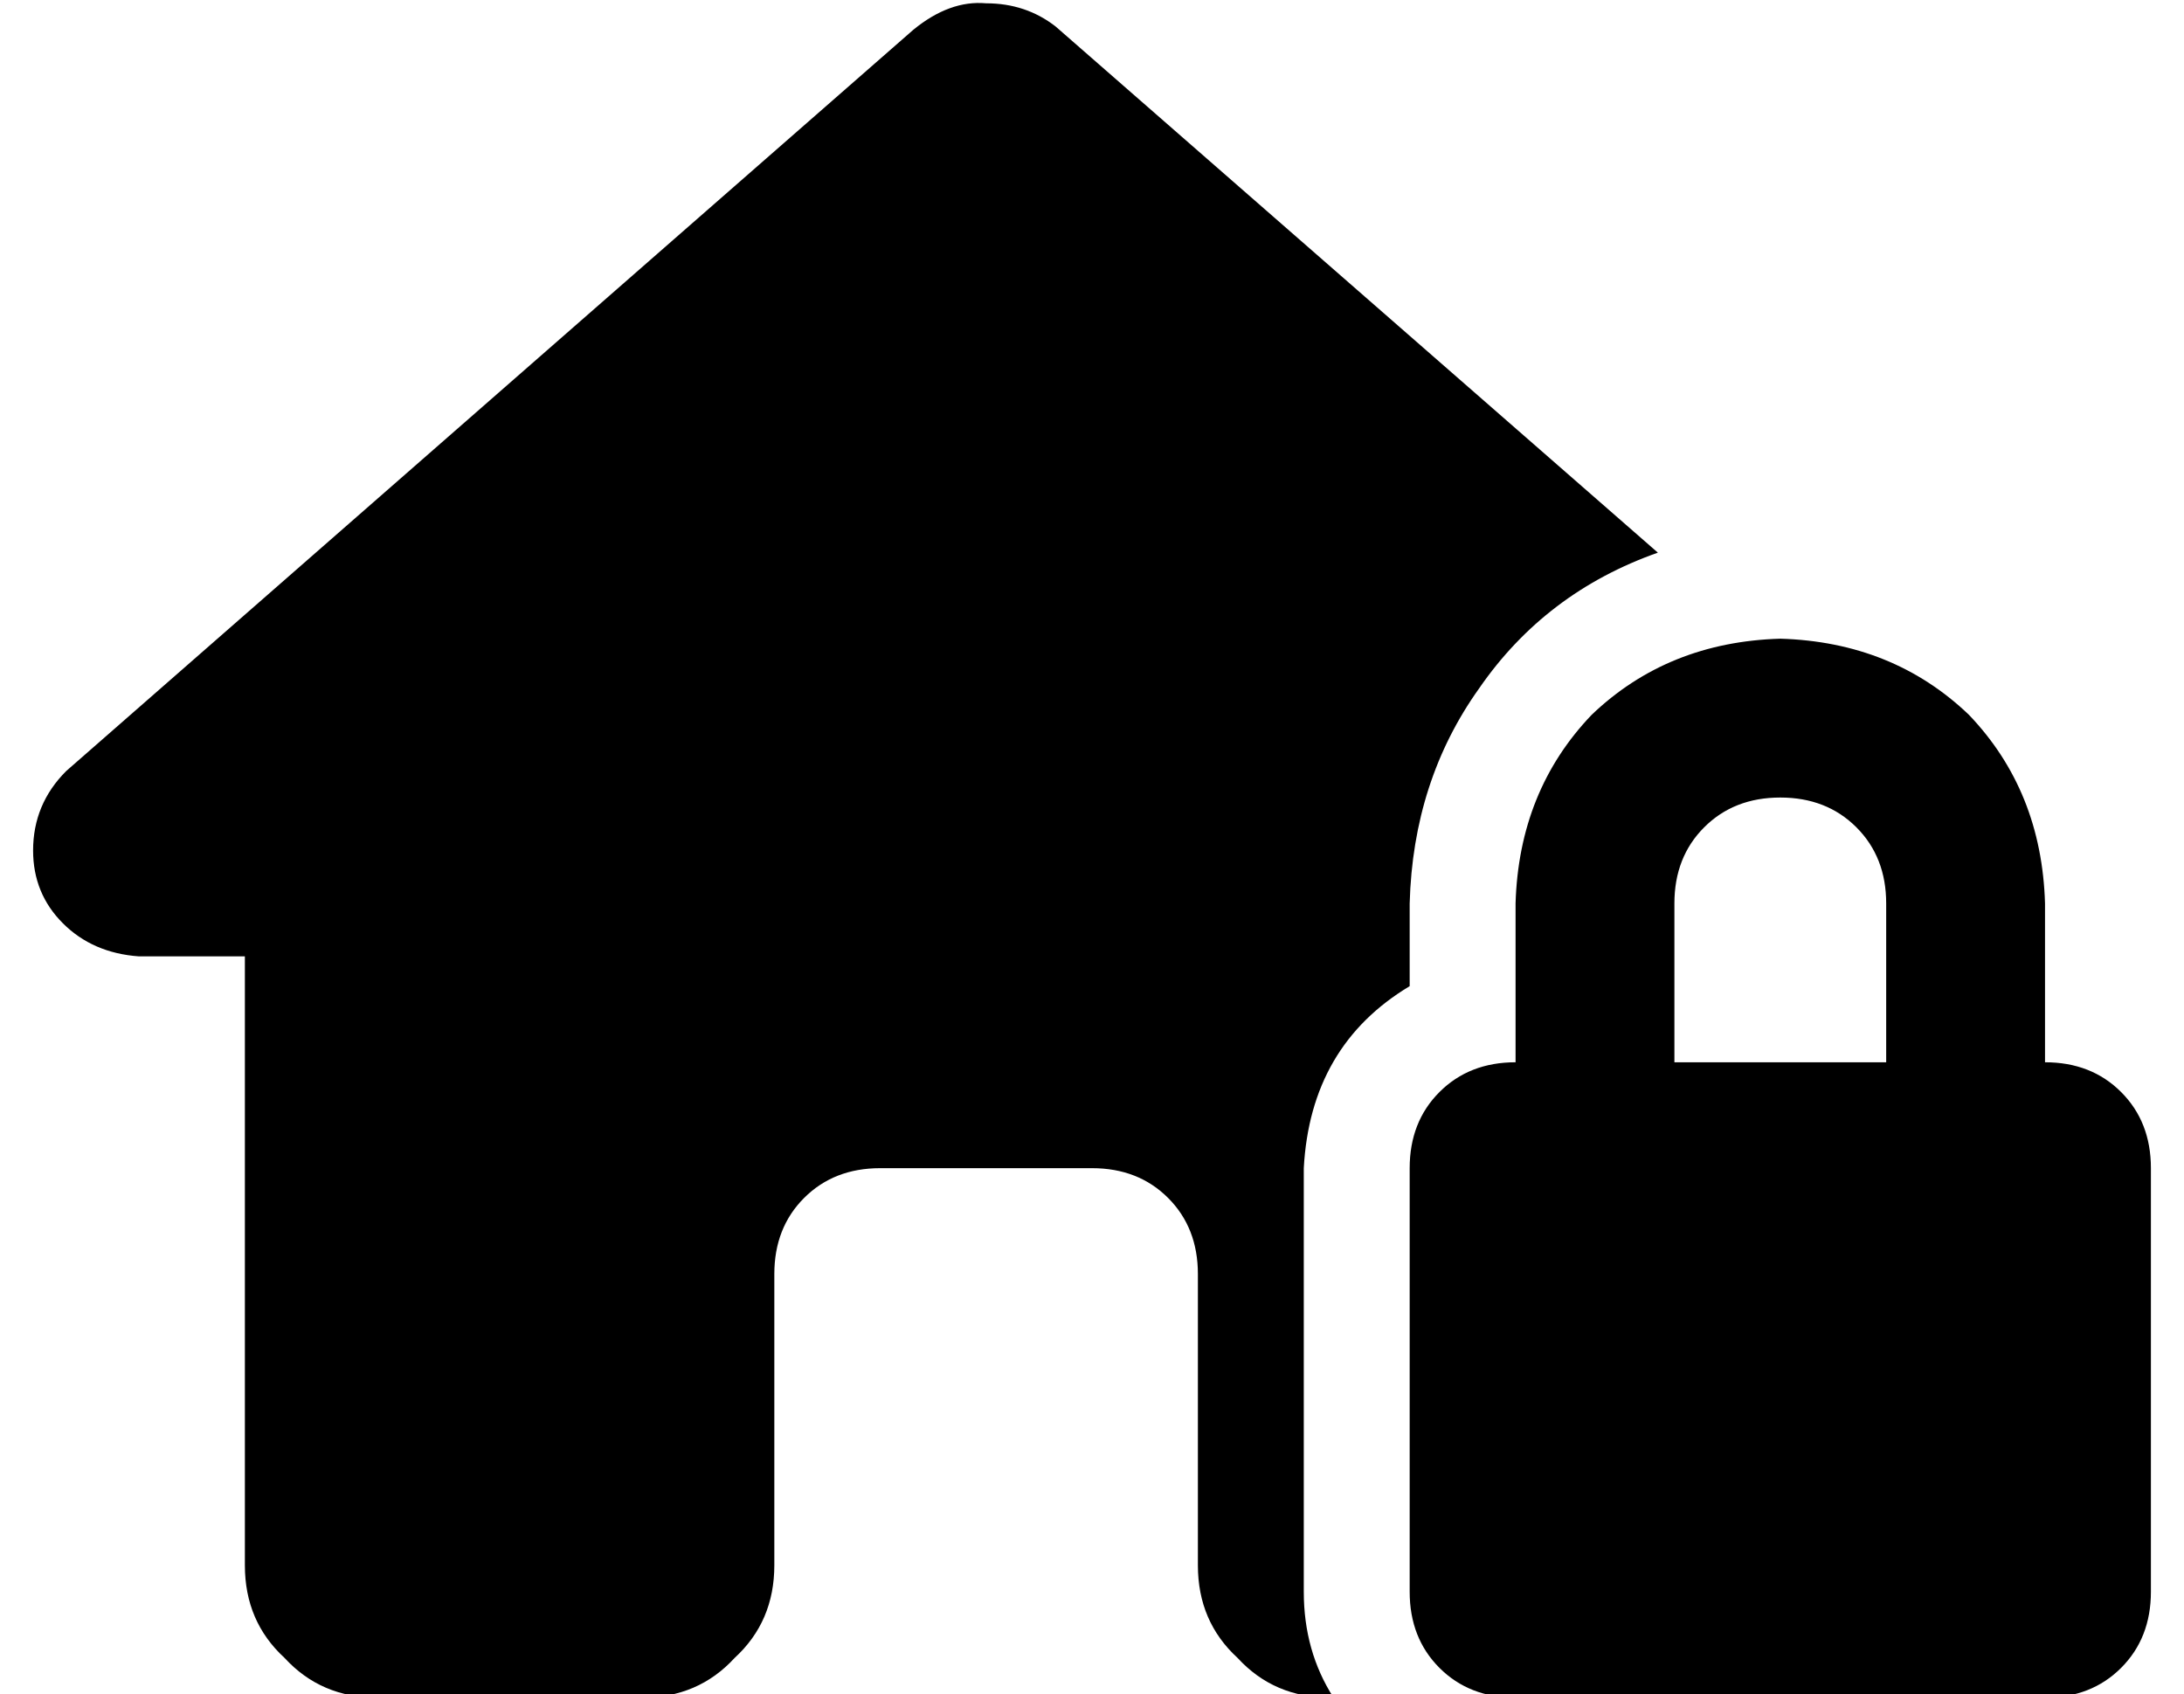 <?xml version="1.0" standalone="no"?>
<!DOCTYPE svg PUBLIC "-//W3C//DTD SVG 1.1//EN" "http://www.w3.org/Graphics/SVG/1.1/DTD/svg11.dtd" >
<svg xmlns="http://www.w3.org/2000/svg" xmlns:xlink="http://www.w3.org/1999/xlink" version="1.1" viewBox="-10 -40 660 512">
   <path fill="currentColor"
d="M384 441q0 18 9 32h-1v0q-17 0 -28 -12q-12 -11 -12 -28v-24v0v-64v0q0 -14 -9 -23t-23 -9h-64v0q-14 0 -23 9t-9 23v64v0v24v0q0 17 -12 28q-11 12 -28 12h-24h-32h-2h-2h-4h-16v0q-17 0 -28 -12q-12 -11 -12 -28v-112v0v-3v-69v0h-32v0q-14 -1 -23 -10t-9 -22
q0 -14 10 -24l256 -224v0q11 -9 22 -8q12 0 21 7l182 159v0q-34 12 -54 41q-20 28 -21 65v25v0q-30 18 -32 55v128v0zM528 201q-14 0 -23 9v0v0q-9 9 -9 23v48v0h64v0v-48v0q0 -14 -9 -23t-23 -9v0zM448 233q1 -34 23 -57v0v0q23 -22 57 -23q34 1 57 23q22 23 23 57v48v0
q14 0 23 9t9 23v128v0q0 14 -9 23t-23 9h-160v0q-14 0 -23 -9t-9 -23v-128v0q0 -14 9 -23t23 -9v-48v0z" />
</svg>
